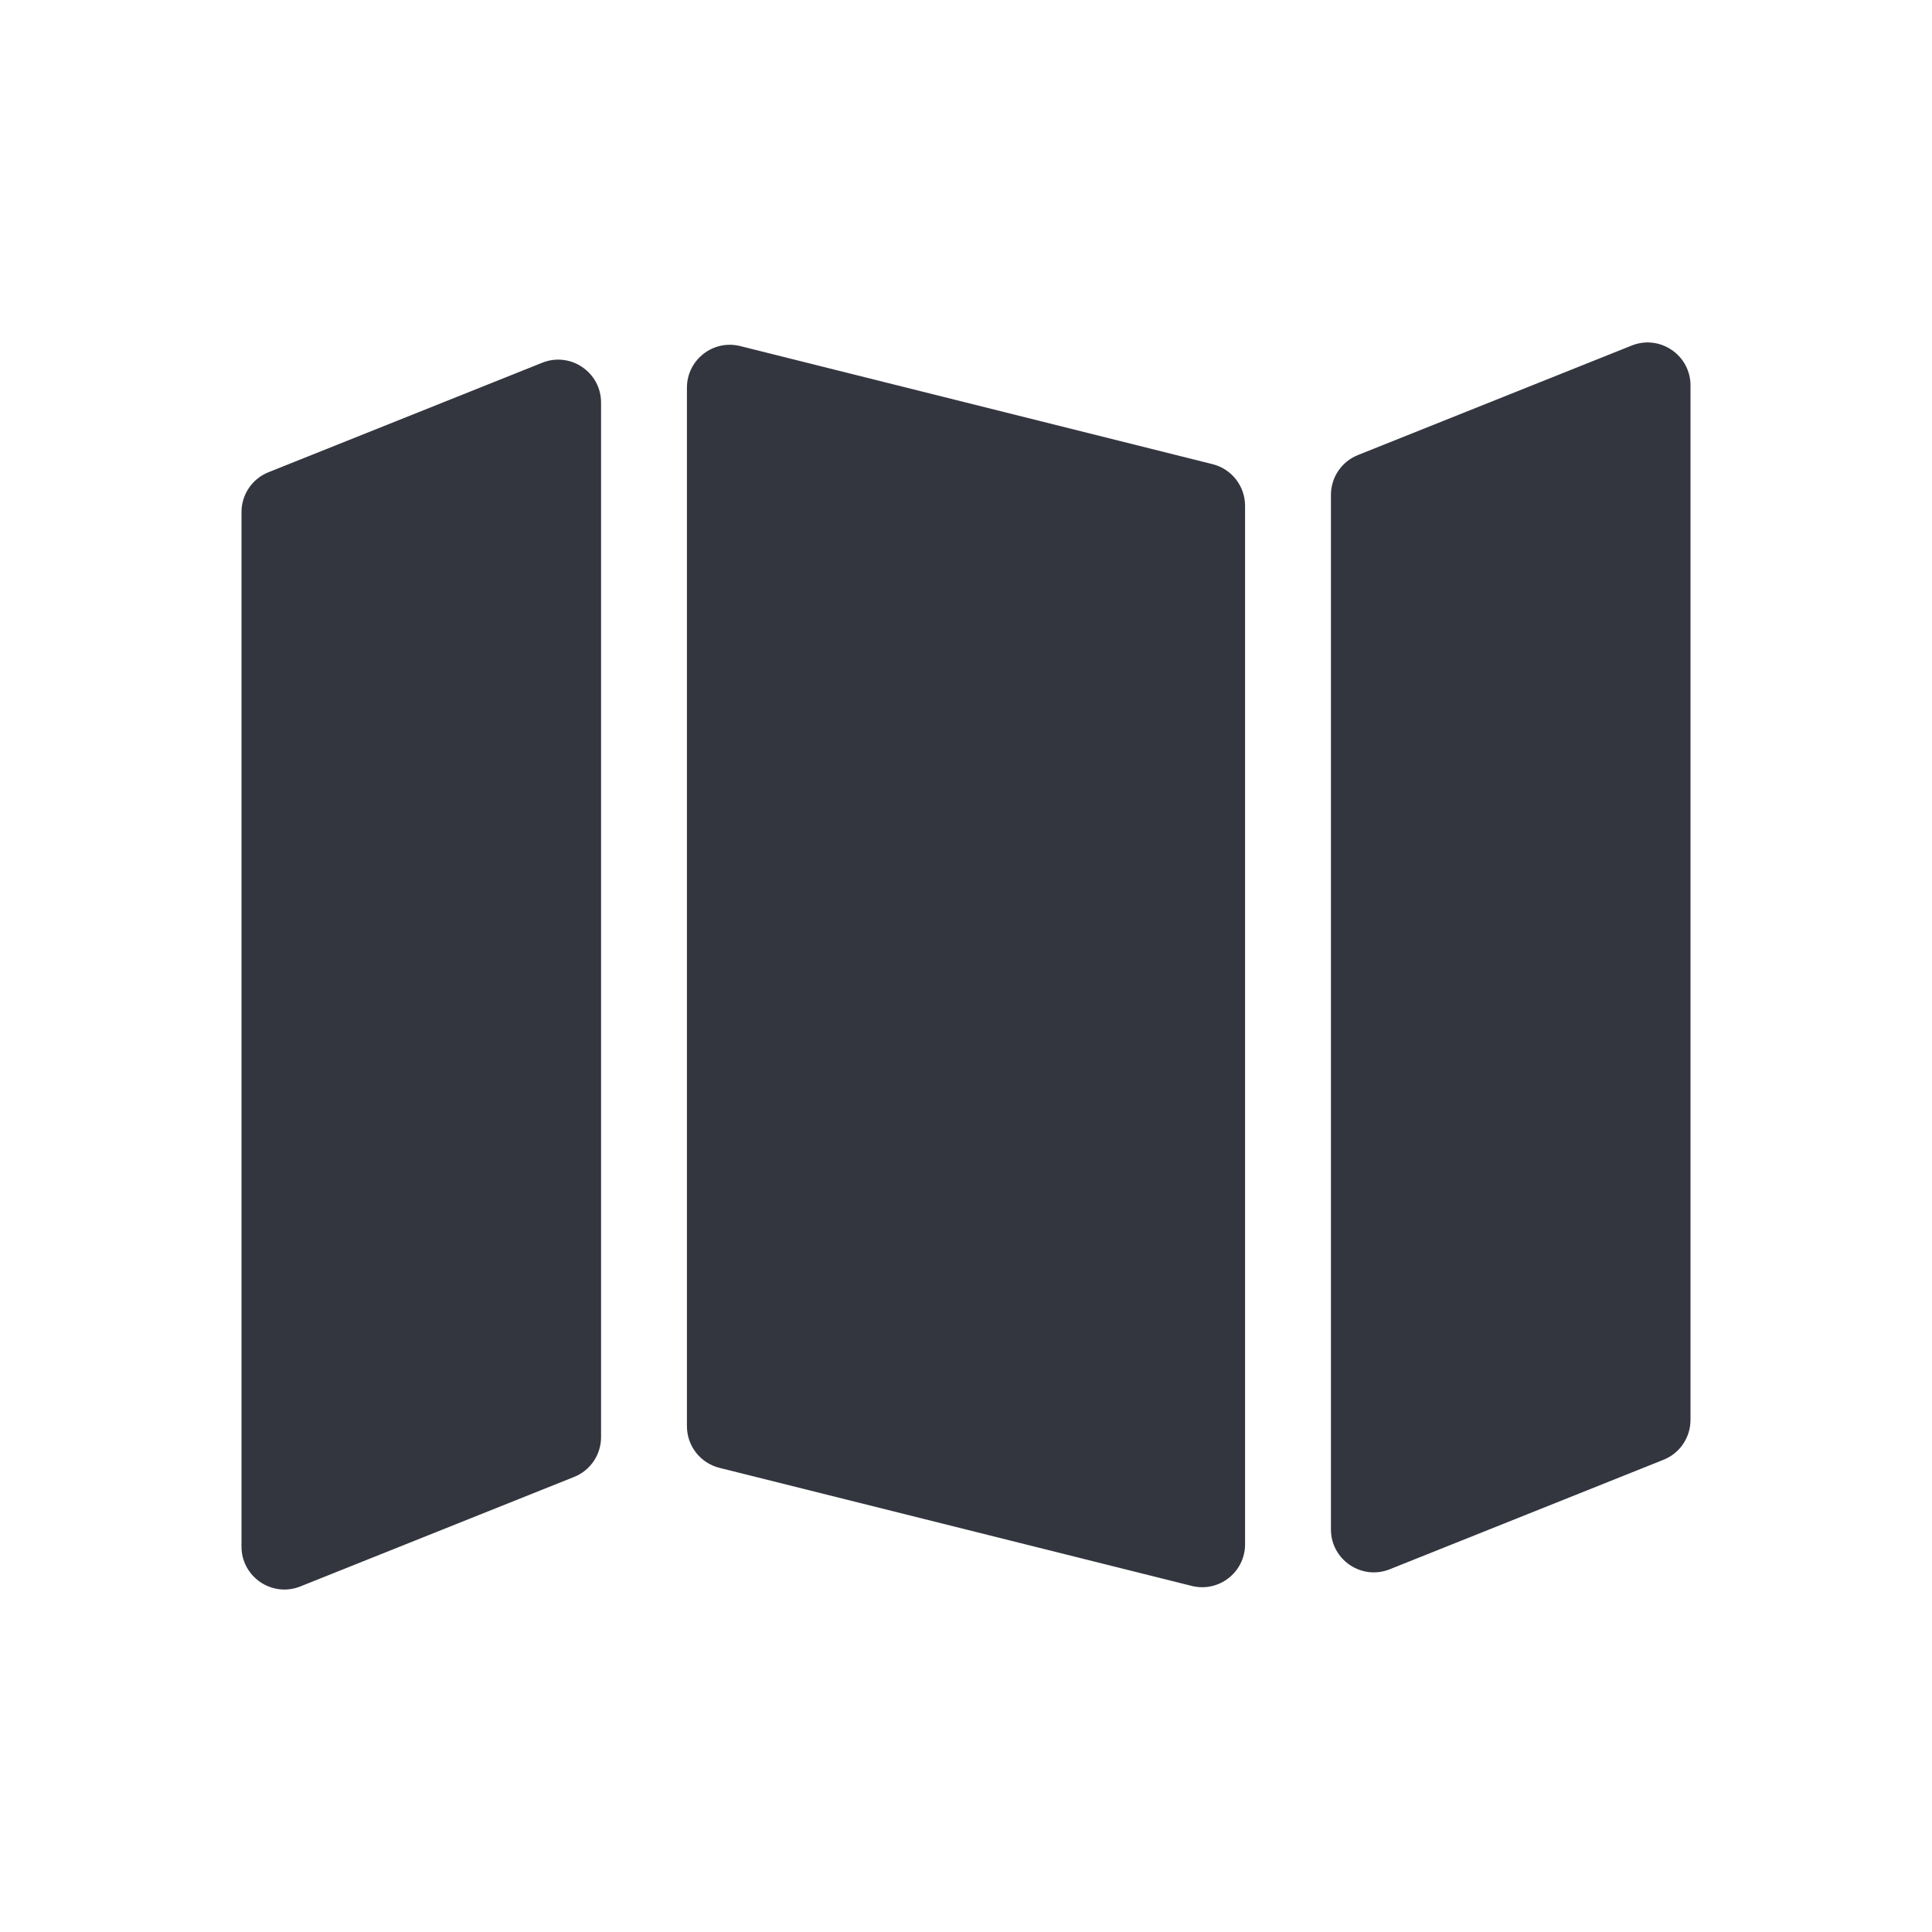 <svg width="45" height="45" viewBox="0 0 45 45" fill="none" xmlns="http://www.w3.org/2000/svg">
<path fill-rule="evenodd" clip-rule="evenodd" d="M14 9.377C14 8.67 13.286 8.186 12.629 8.449L6.254 10.999C5.874 11.15 5.625 11.518 5.625 11.927V36.023C5.625 36.73 6.34 37.214 6.996 36.951L13.371 34.401C13.751 34.25 14 33.882 14 33.473V9.377ZM16 33.219C16 33.678 16.312 34.078 16.758 34.189L27.758 36.939C28.389 37.097 29 36.62 29 35.969V11.781C29 11.322 28.688 10.922 28.242 10.811L17.242 8.061C16.611 7.903 16 8.38 16 9.031V33.219ZM31.629 10.599C31.249 10.75 31 11.118 31 11.527V35.623C31 36.33 31.715 36.814 32.371 36.551L38.746 34.001C39.126 33.85 39.375 33.482 39.375 33.073V8.977C39.375 8.27 38.66 7.786 38.004 8.049L31.629 10.599Z" fill="#33363F"/>
</svg>
